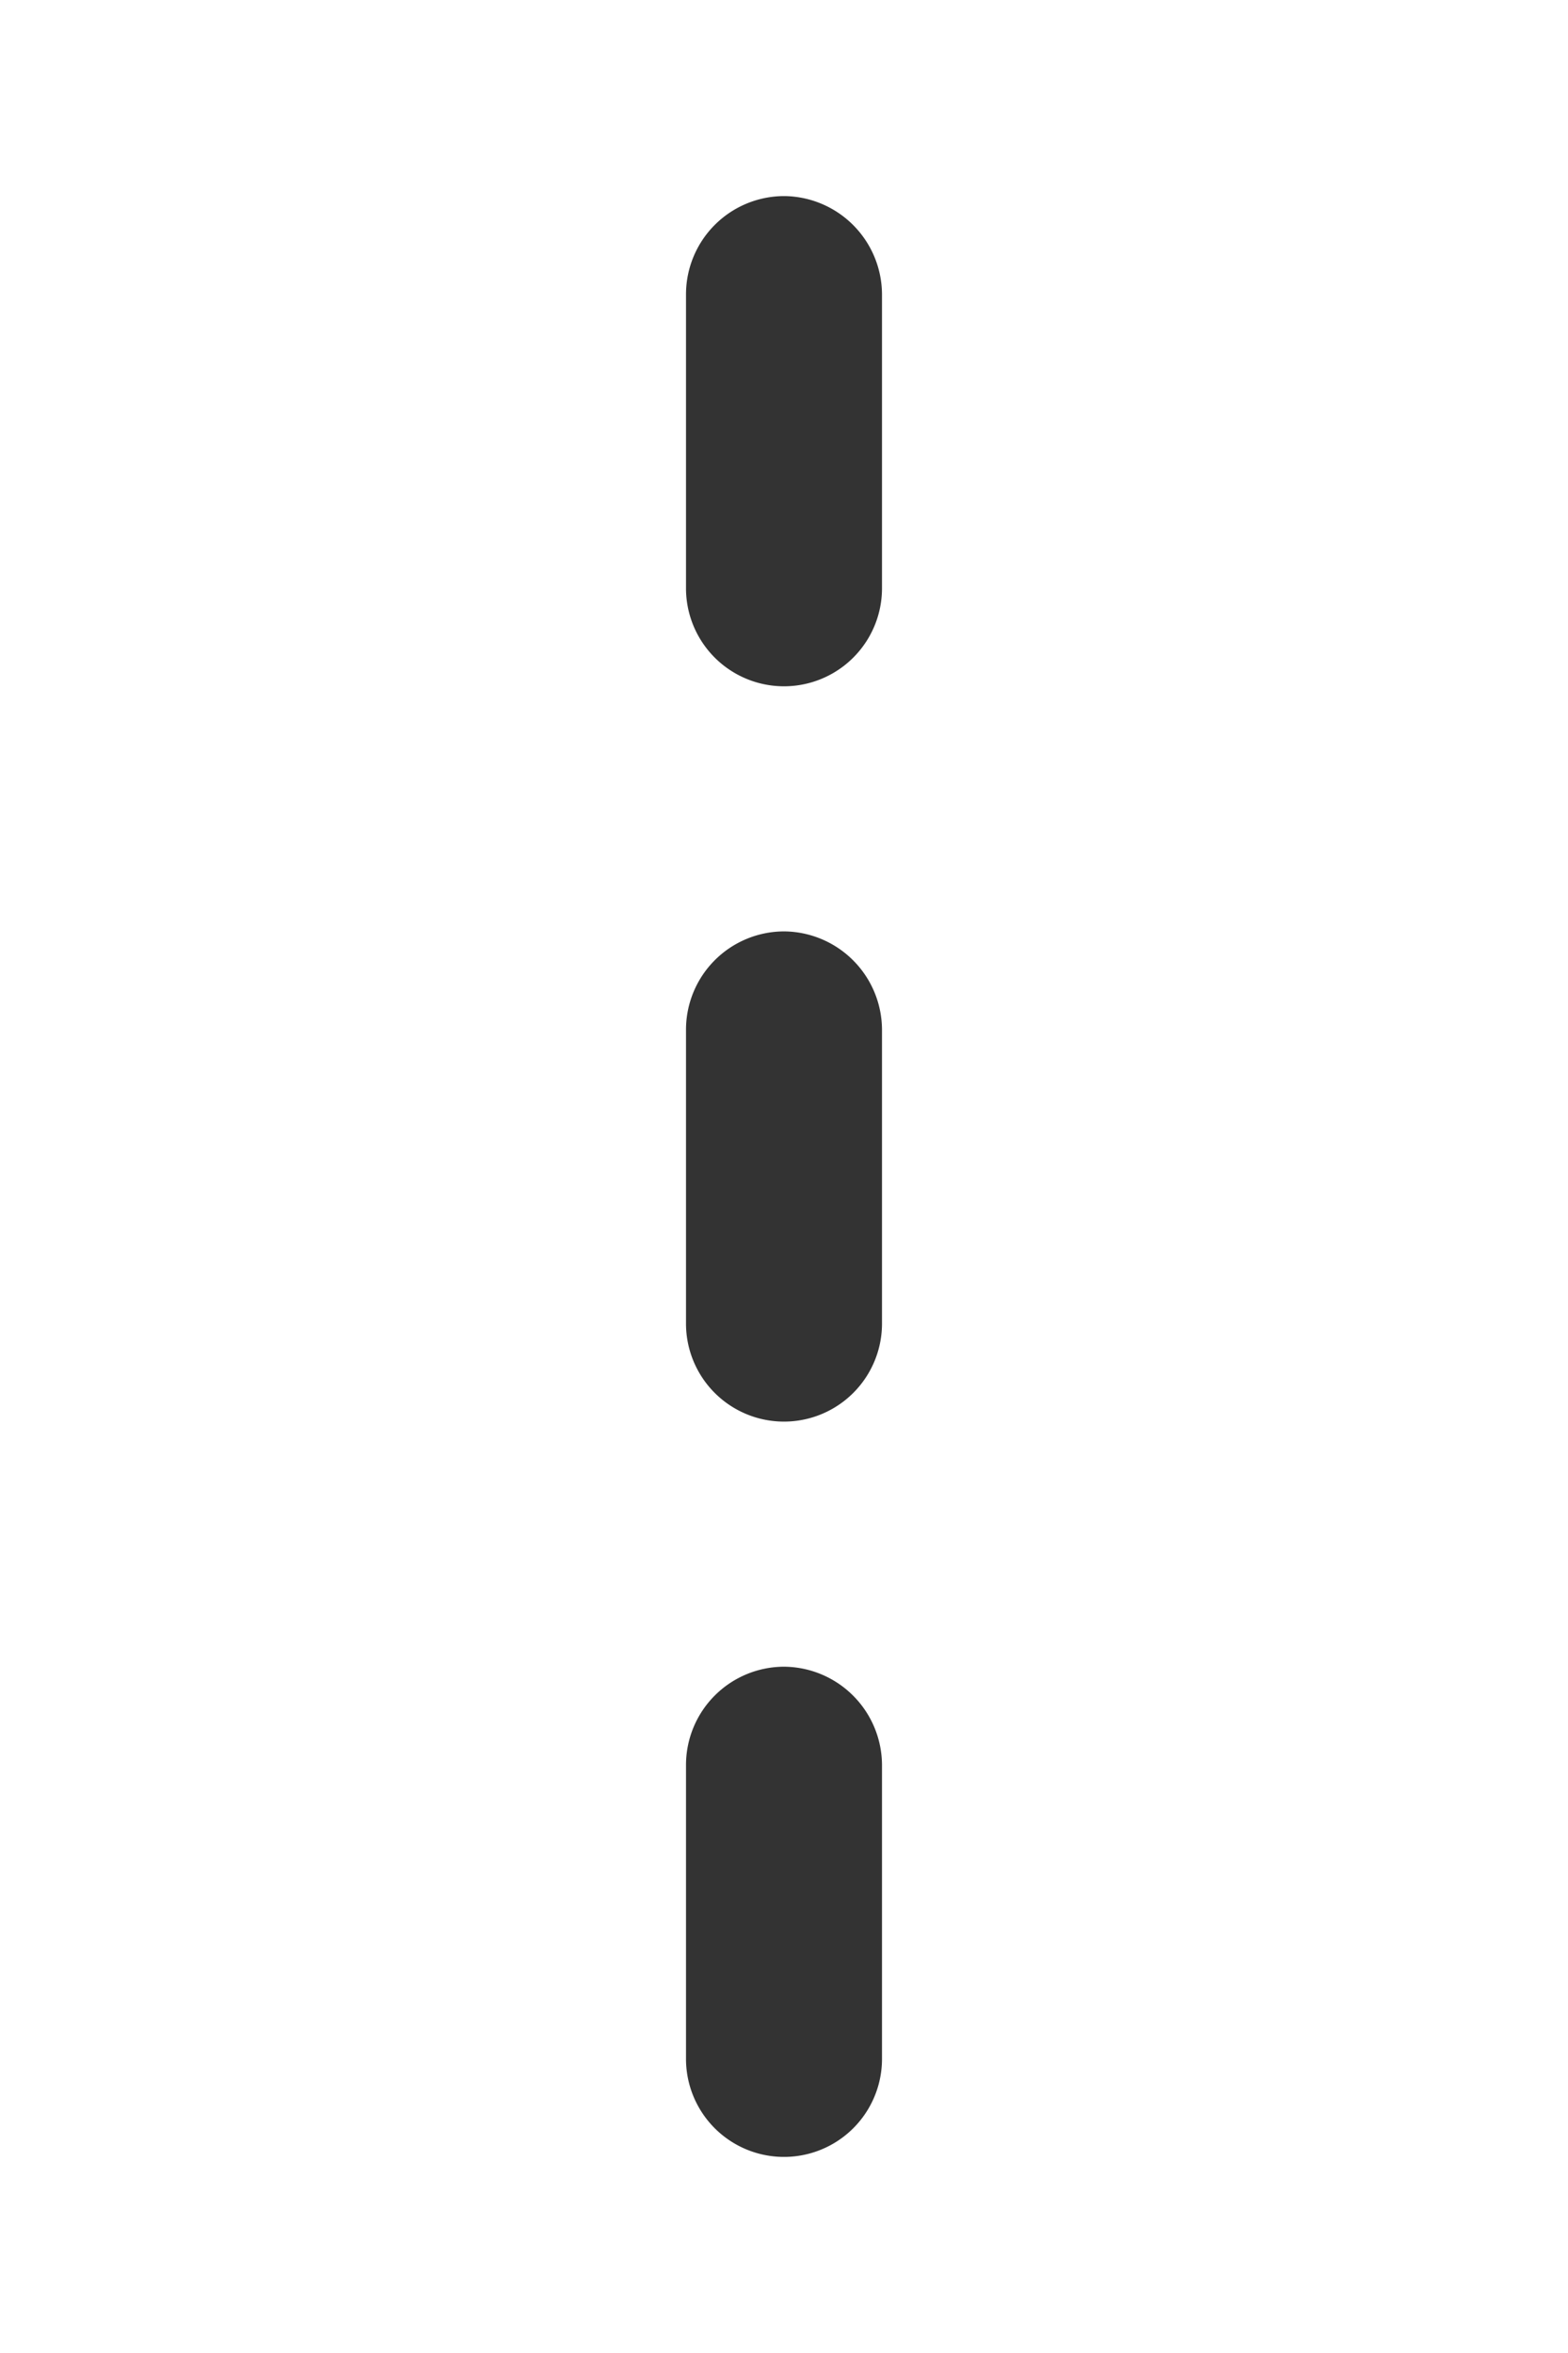 <?xml version="1.0" encoding="UTF-8"?>
<svg xmlns="http://www.w3.org/2000/svg" viewBox="0 0 32 48"><rect x="0" y="0" width="32" height="48" fill="#333333" stroke="none"/><path fill="#009edb" d="M0 0v48h32V0Zm18 42a2 2 0 0 1-4 0v-6a2.006 2.006 0 0 1 2-2 2.014 2.014 0 0 1 2 2Zm0-15a2 2 0 0 1-4 0v-6a2.006 2.006 0 0 1 2-2 2.014 2.014 0 0 1 2 2Zm0-15a2 2 0 0 1-4 0V6a2.006 2.006 0 0 1 2-2 2.014 2.014 0 0 1 2 2Z" data-name="Layer 2" style="fill: #ffffff;"/></svg>
